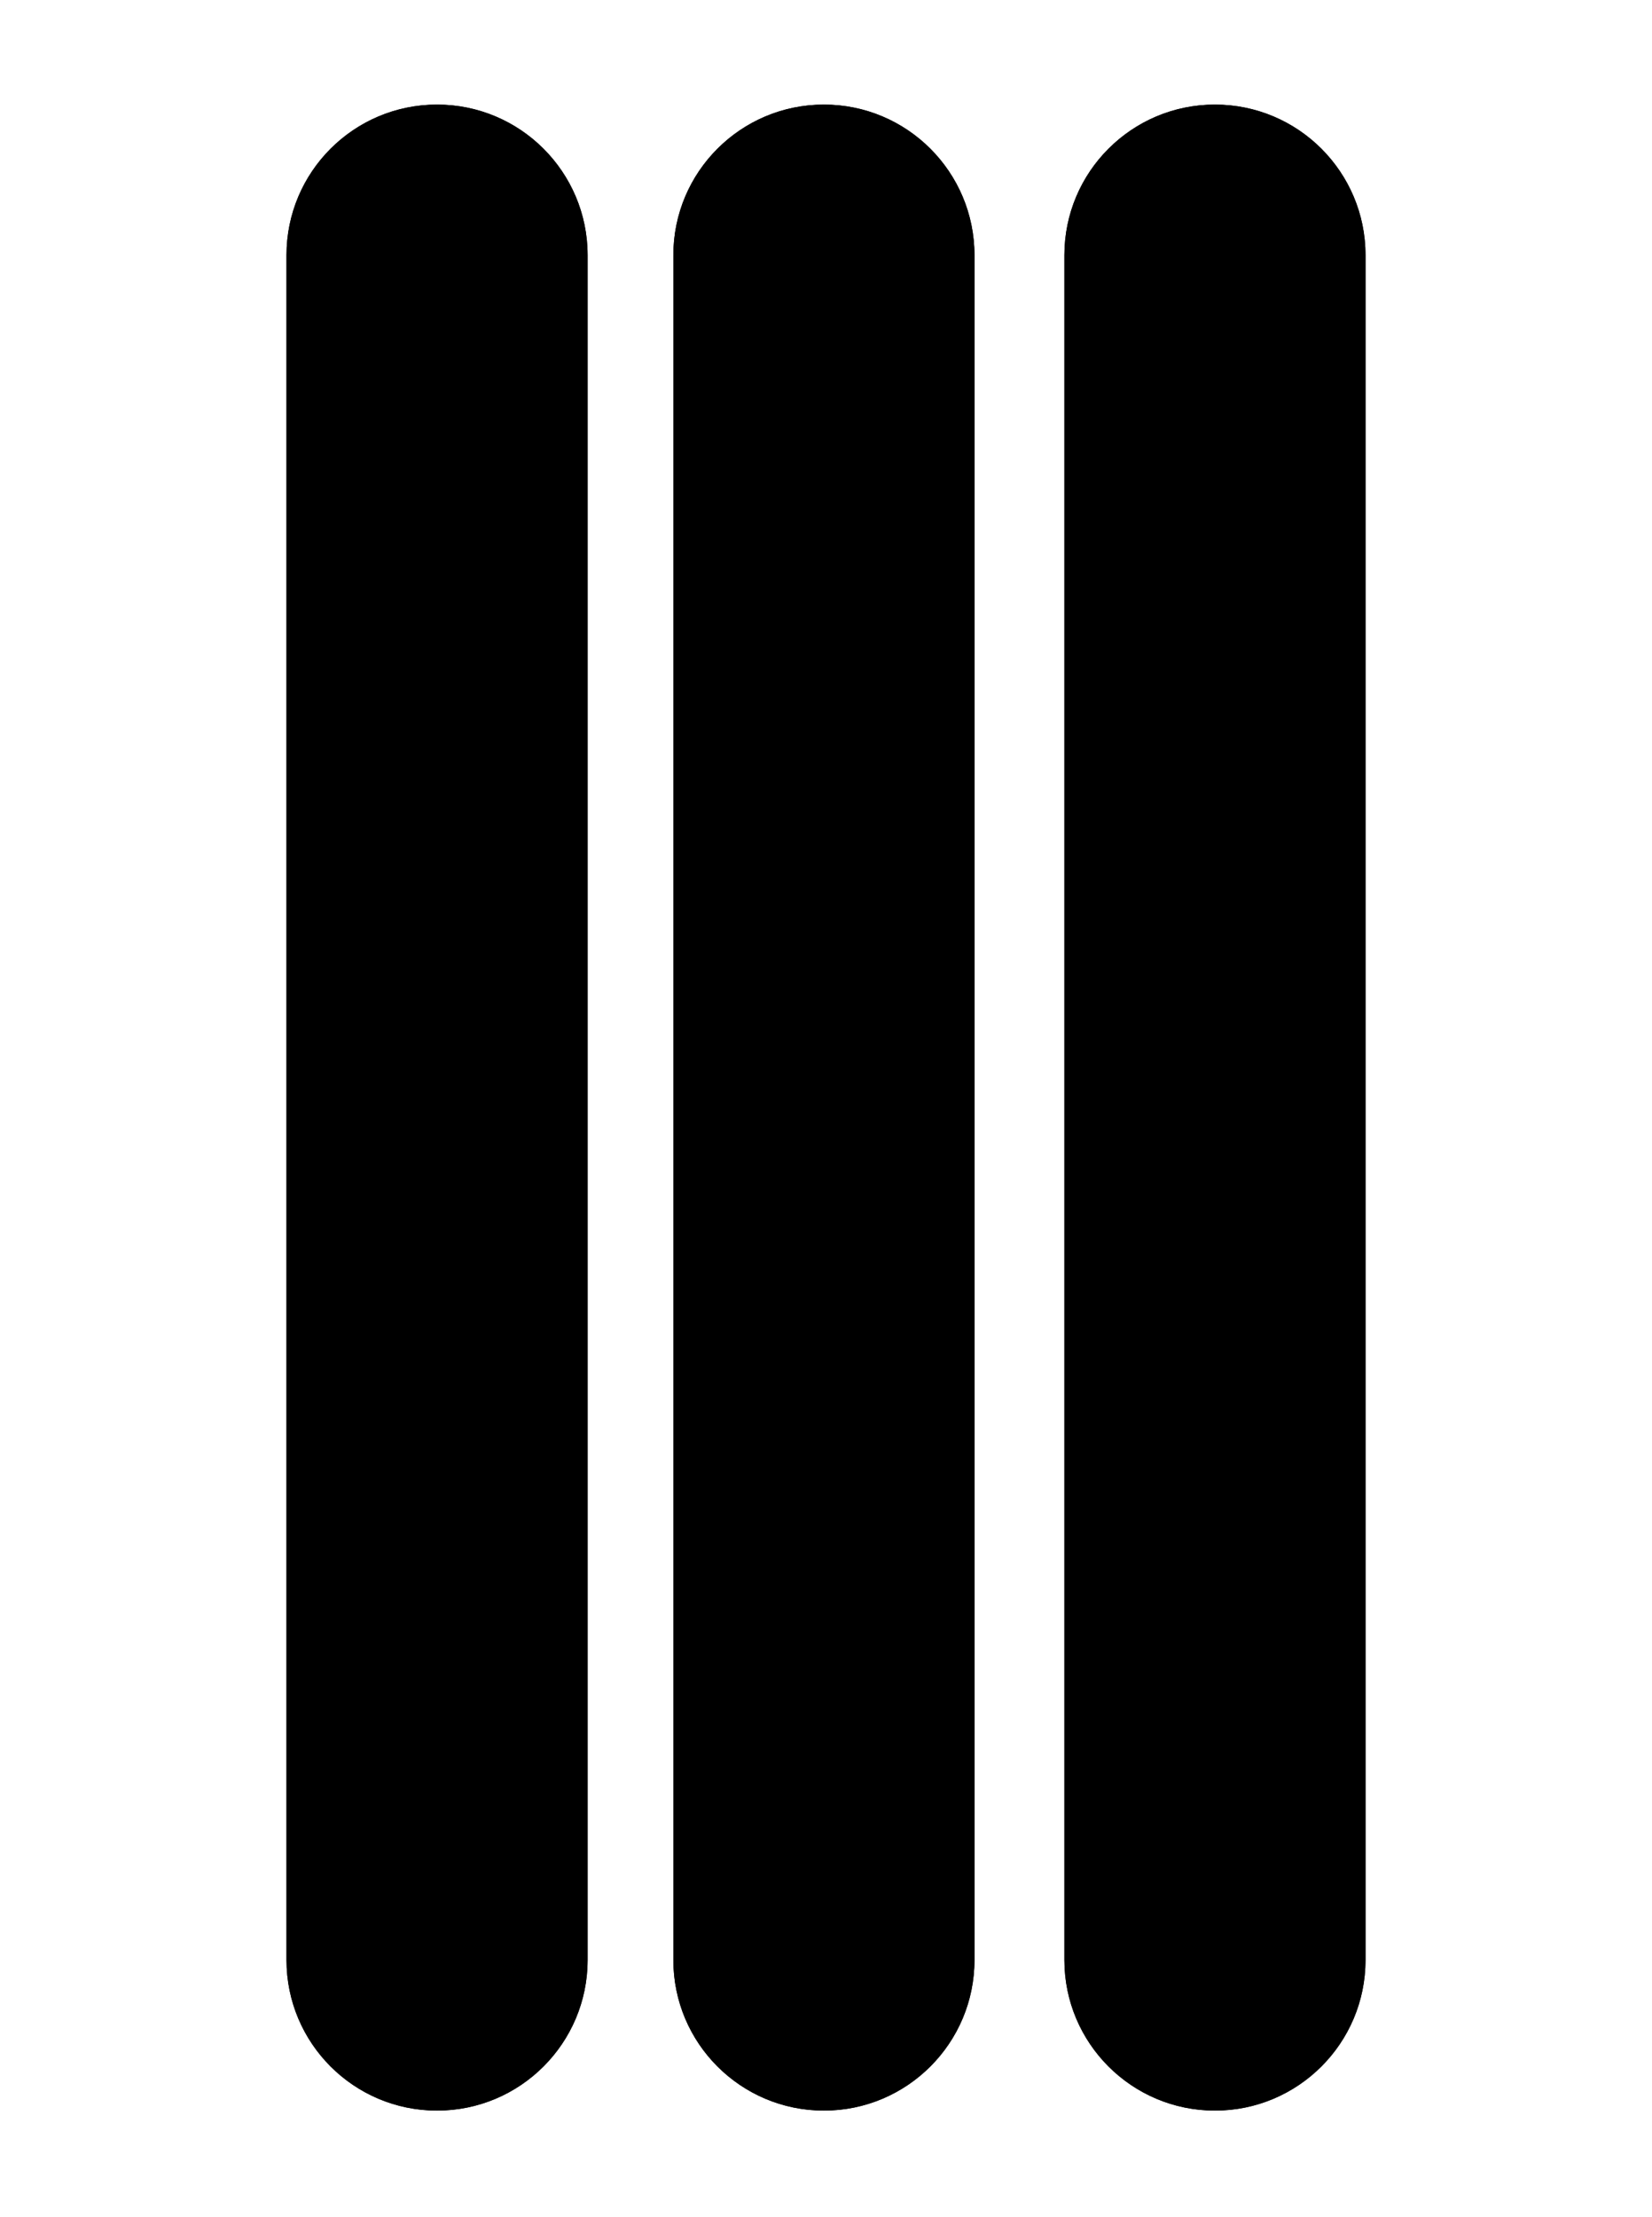 <?xml version="1.0" encoding="UTF-8"?>
<svg width="790px" height="1060px" viewBox="0 0 790 1060" version="1.1" xmlns="http://www.w3.org/2000/svg" xmlns:xlink="http://www.w3.org/1999/xlink">
    <!-- Generator: Sketch 43.2 (39069) - http://www.bohemiancoding.com/sketch -->
    <title>Artboard</title>
    <desc>Created with Sketch.</desc>
    <defs>
        <path d="M281,122 L281,937 C281,976.765 248.765,1009 209,1009 C169.235,1009 137,976.765 137,937 L137,122 C137,82.235 169.235,50 209,50 C248.765,50 281,82.235 281,122 Z" id="path-1"></path>
        <path d="M466,122 L466,937 C466,976.765 433.765,1009 394,1009 C354.235,1009 322,976.765 322,937 L322,122 C322,82.235 354.235,50 394,50 C433.765,50 466,82.235 466,122 Z" id="path-2"></path>
        <path d="M653,122 L653,937 C653,976.765 620.765,1009 581,1009 C541.235,1009 509,976.765 509,937 L509,122 C509,82.235 541.235,50 581,50 C620.765,50 653,82.235 653,122 Z" id="path-3"></path>
    </defs>
    <g id="Page-1" stroke="none" stroke-width="1" fill="none" fill-rule="evenodd">
        <g id="Artboard">
            <g id="Combined-Shape">
                <use fill="#000000" fill-rule="evenodd" xlink:href="#path-1"></use>
                <path stroke="#000000" stroke-width="4" d="M279,122 L279,937 C279,975.66 247.66,1007 209,1007 C170.34,1007 139,975.66 139,937 L139,122 C139,83.34 170.34,52 209,52 C247.66,52 279,83.34 279,122 Z"></path>
            </g>
            <g id="Combined-Shape">
                <use fill="#000000" fill-rule="evenodd" xlink:href="#path-2"></use>
                <path stroke="#000000" stroke-width="4" d="M464,122 L464,937 C464,975.66 432.66,1007 394,1007 C355.34,1007 324,975.66 324,937 L324,122 C324,83.34 355.34,52 394,52 C432.66,52 464,83.34 464,122 Z"></path>
            </g>
            <g id="Combined-Shape">
                <use fill="#000000" fill-rule="evenodd" xlink:href="#path-3"></use>
                <path stroke="#000000" stroke-width="4" d="M651,122 L651,937 C651,975.66 619.66,1007 581,1007 C542.34,1007 511,975.66 511,937 L511,122 C511,83.34 542.34,52 581,52 C619.66,52 651,83.34 651,122 Z"></path>
            </g>
        </g>
    </g>
</svg>